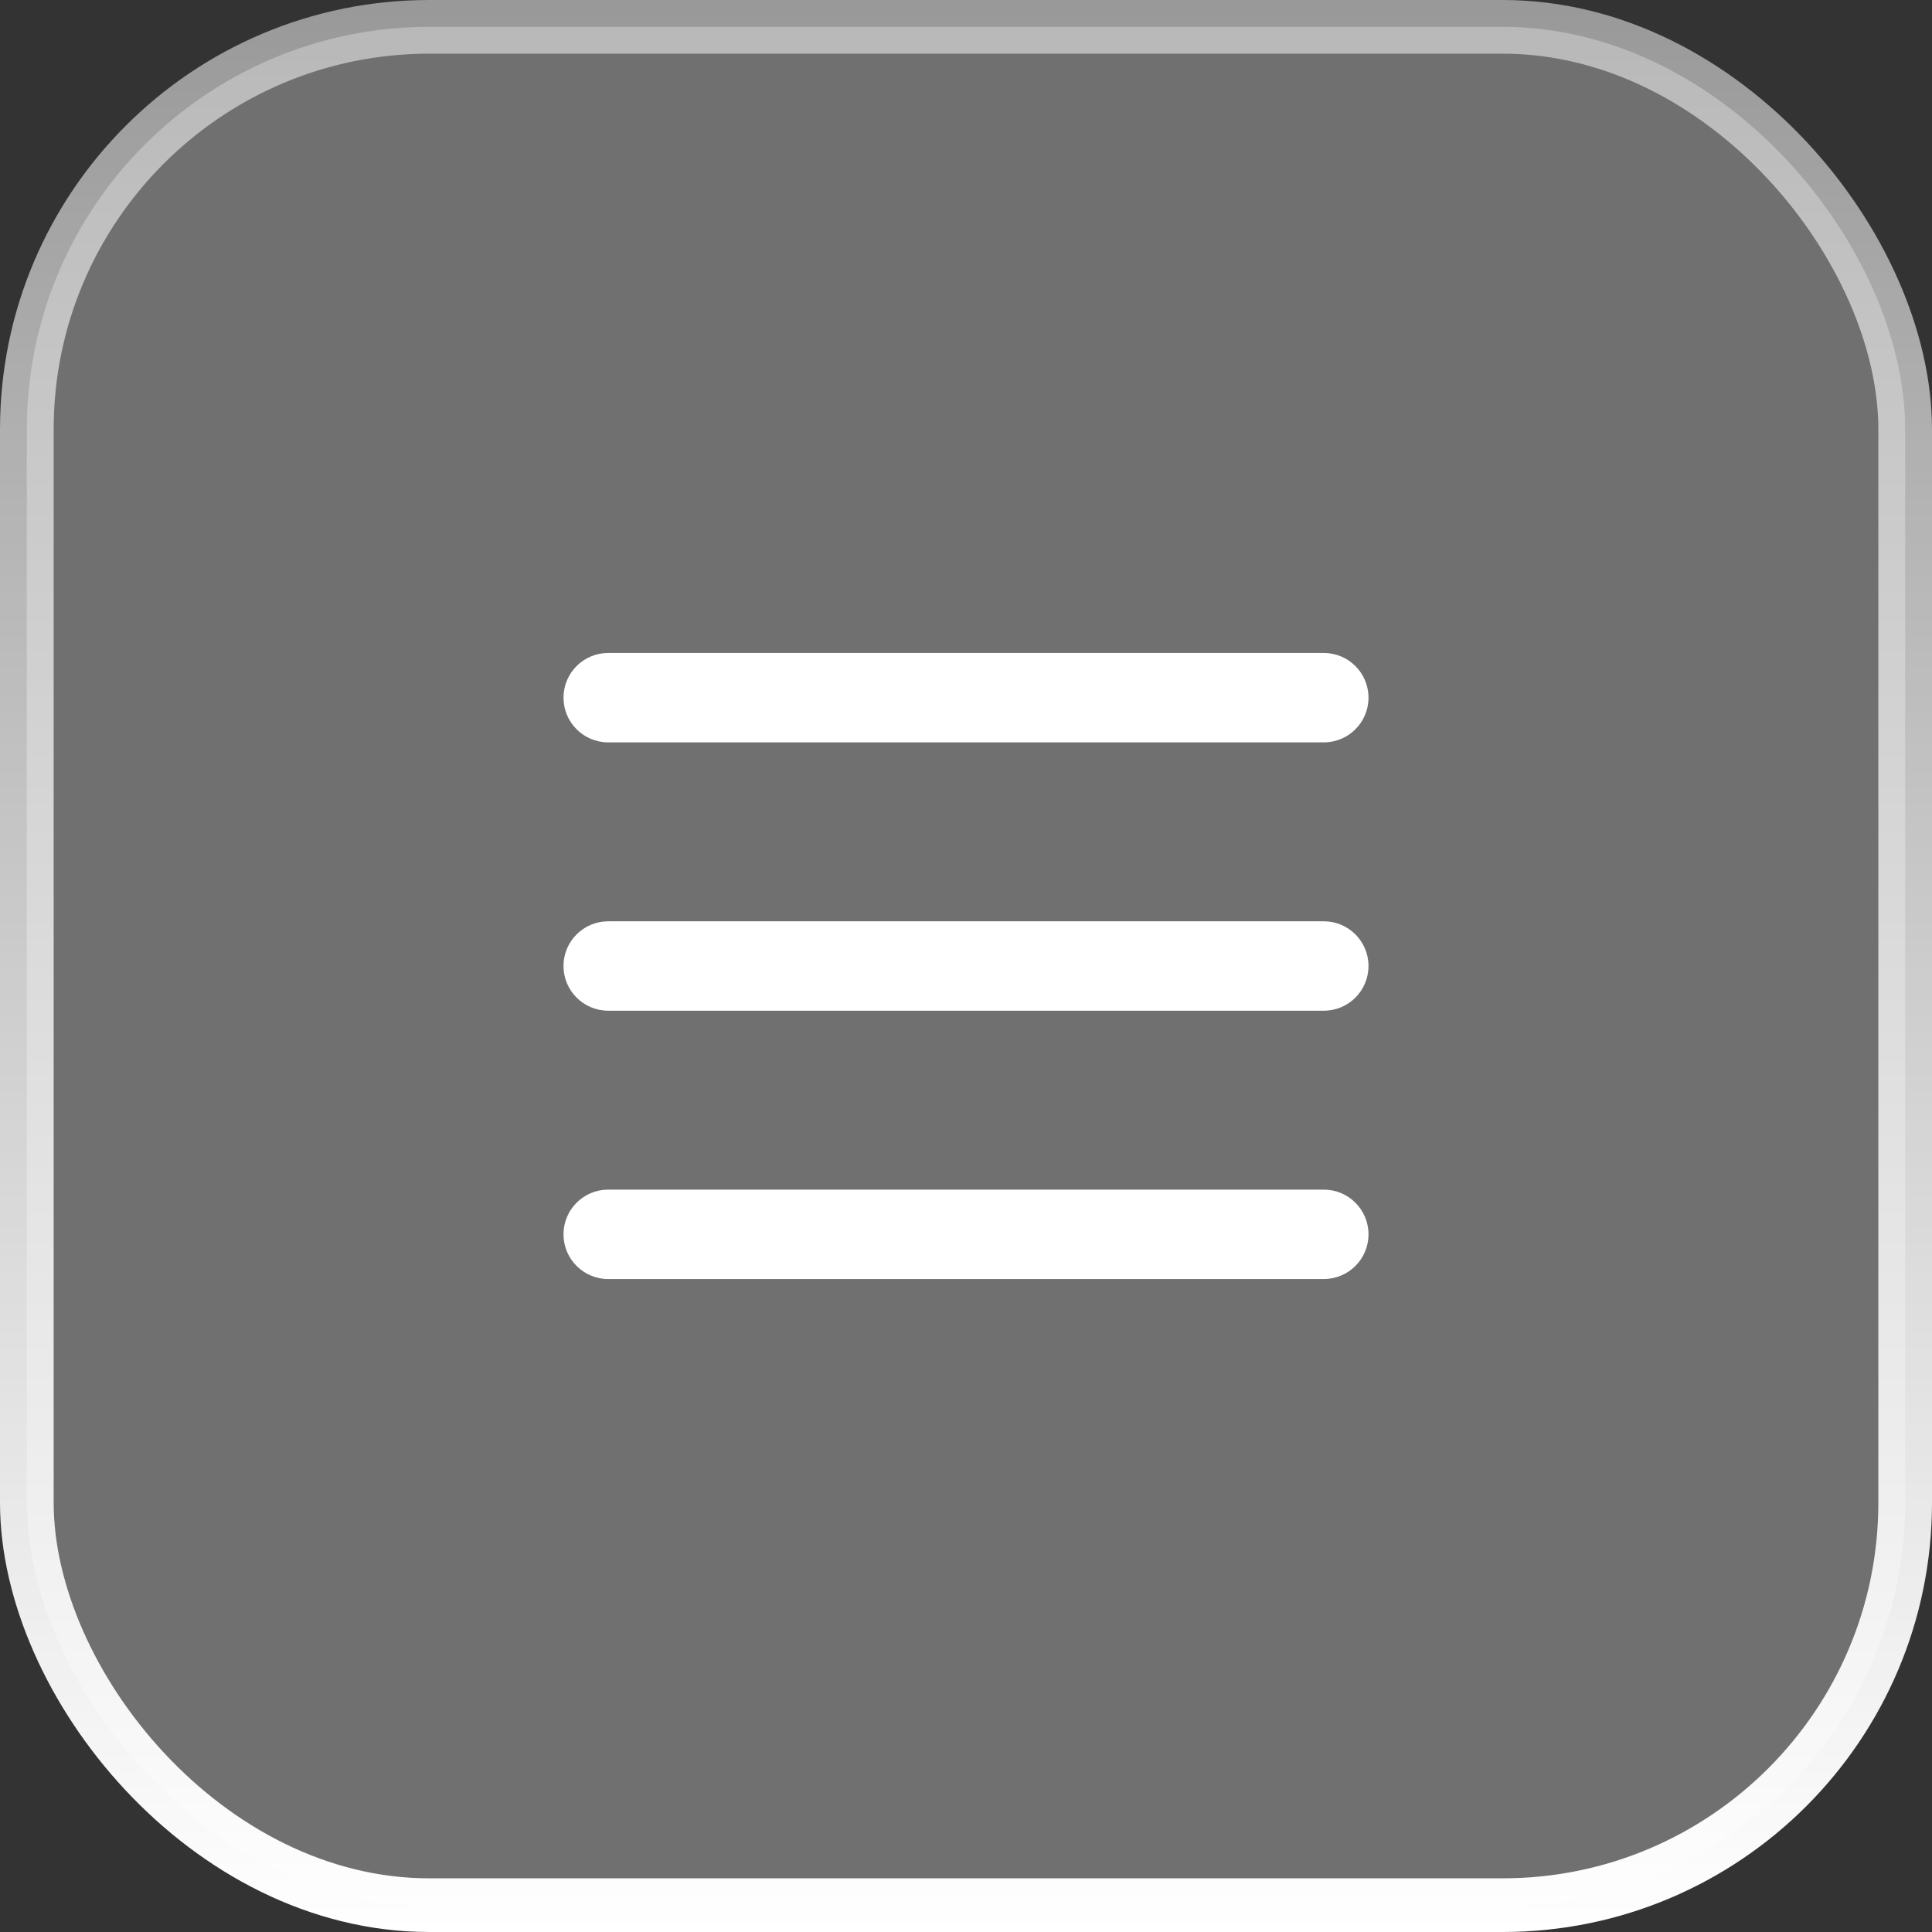 <svg width="36" height="36" viewBox="0 0 36 36" fill="none" xmlns="http://www.w3.org/2000/svg">
<rect x="0" y="0" width="36" height="36" fill="#333333" stroke="none"/>
<rect x="0.5" y="0.5" width="35" height="35" rx="7.5" fill="white" fill-opacity="0.3"/>
<rect x="0.5" y="0.5" width="35" height="35" rx="7.5" stroke="url(#paint0_linear_153_741)"/>
<path fill-rule="evenodd" clip-rule="evenodd" d="M10.5 13C10.5 12.54 10.873 12.167 11.333 12.167H24.667C25.127 12.167 25.5 12.54 25.5 13C25.5 13.46 25.127 13.833 24.667 13.833H11.333C10.873 13.833 10.5 13.46 10.5 13ZM10.5 18C10.5 17.54 10.873 17.167 11.333 17.167H24.667C25.127 17.167 25.5 17.54 25.5 18C25.5 18.46 25.127 18.833 24.667 18.833H11.333C10.873 18.833 10.5 18.46 10.5 18ZM10.5 23C10.5 22.54 10.873 22.167 11.333 22.167H24.667C25.127 22.167 25.5 22.54 25.5 23C25.5 23.46 25.127 23.833 24.667 23.833H11.333C10.873 23.833 10.5 23.46 10.5 23Z" fill="white"/>
<defs>
<linearGradient id="paint0_linear_153_741" x1="18" y1="0" x2="18" y2="36" gradientUnits="userSpaceOnUse">
<stop stop-color="white" stop-opacity="0.5"/>
<stop offset="1" stop-color="white"/>
</linearGradient>
</defs>
</svg>
